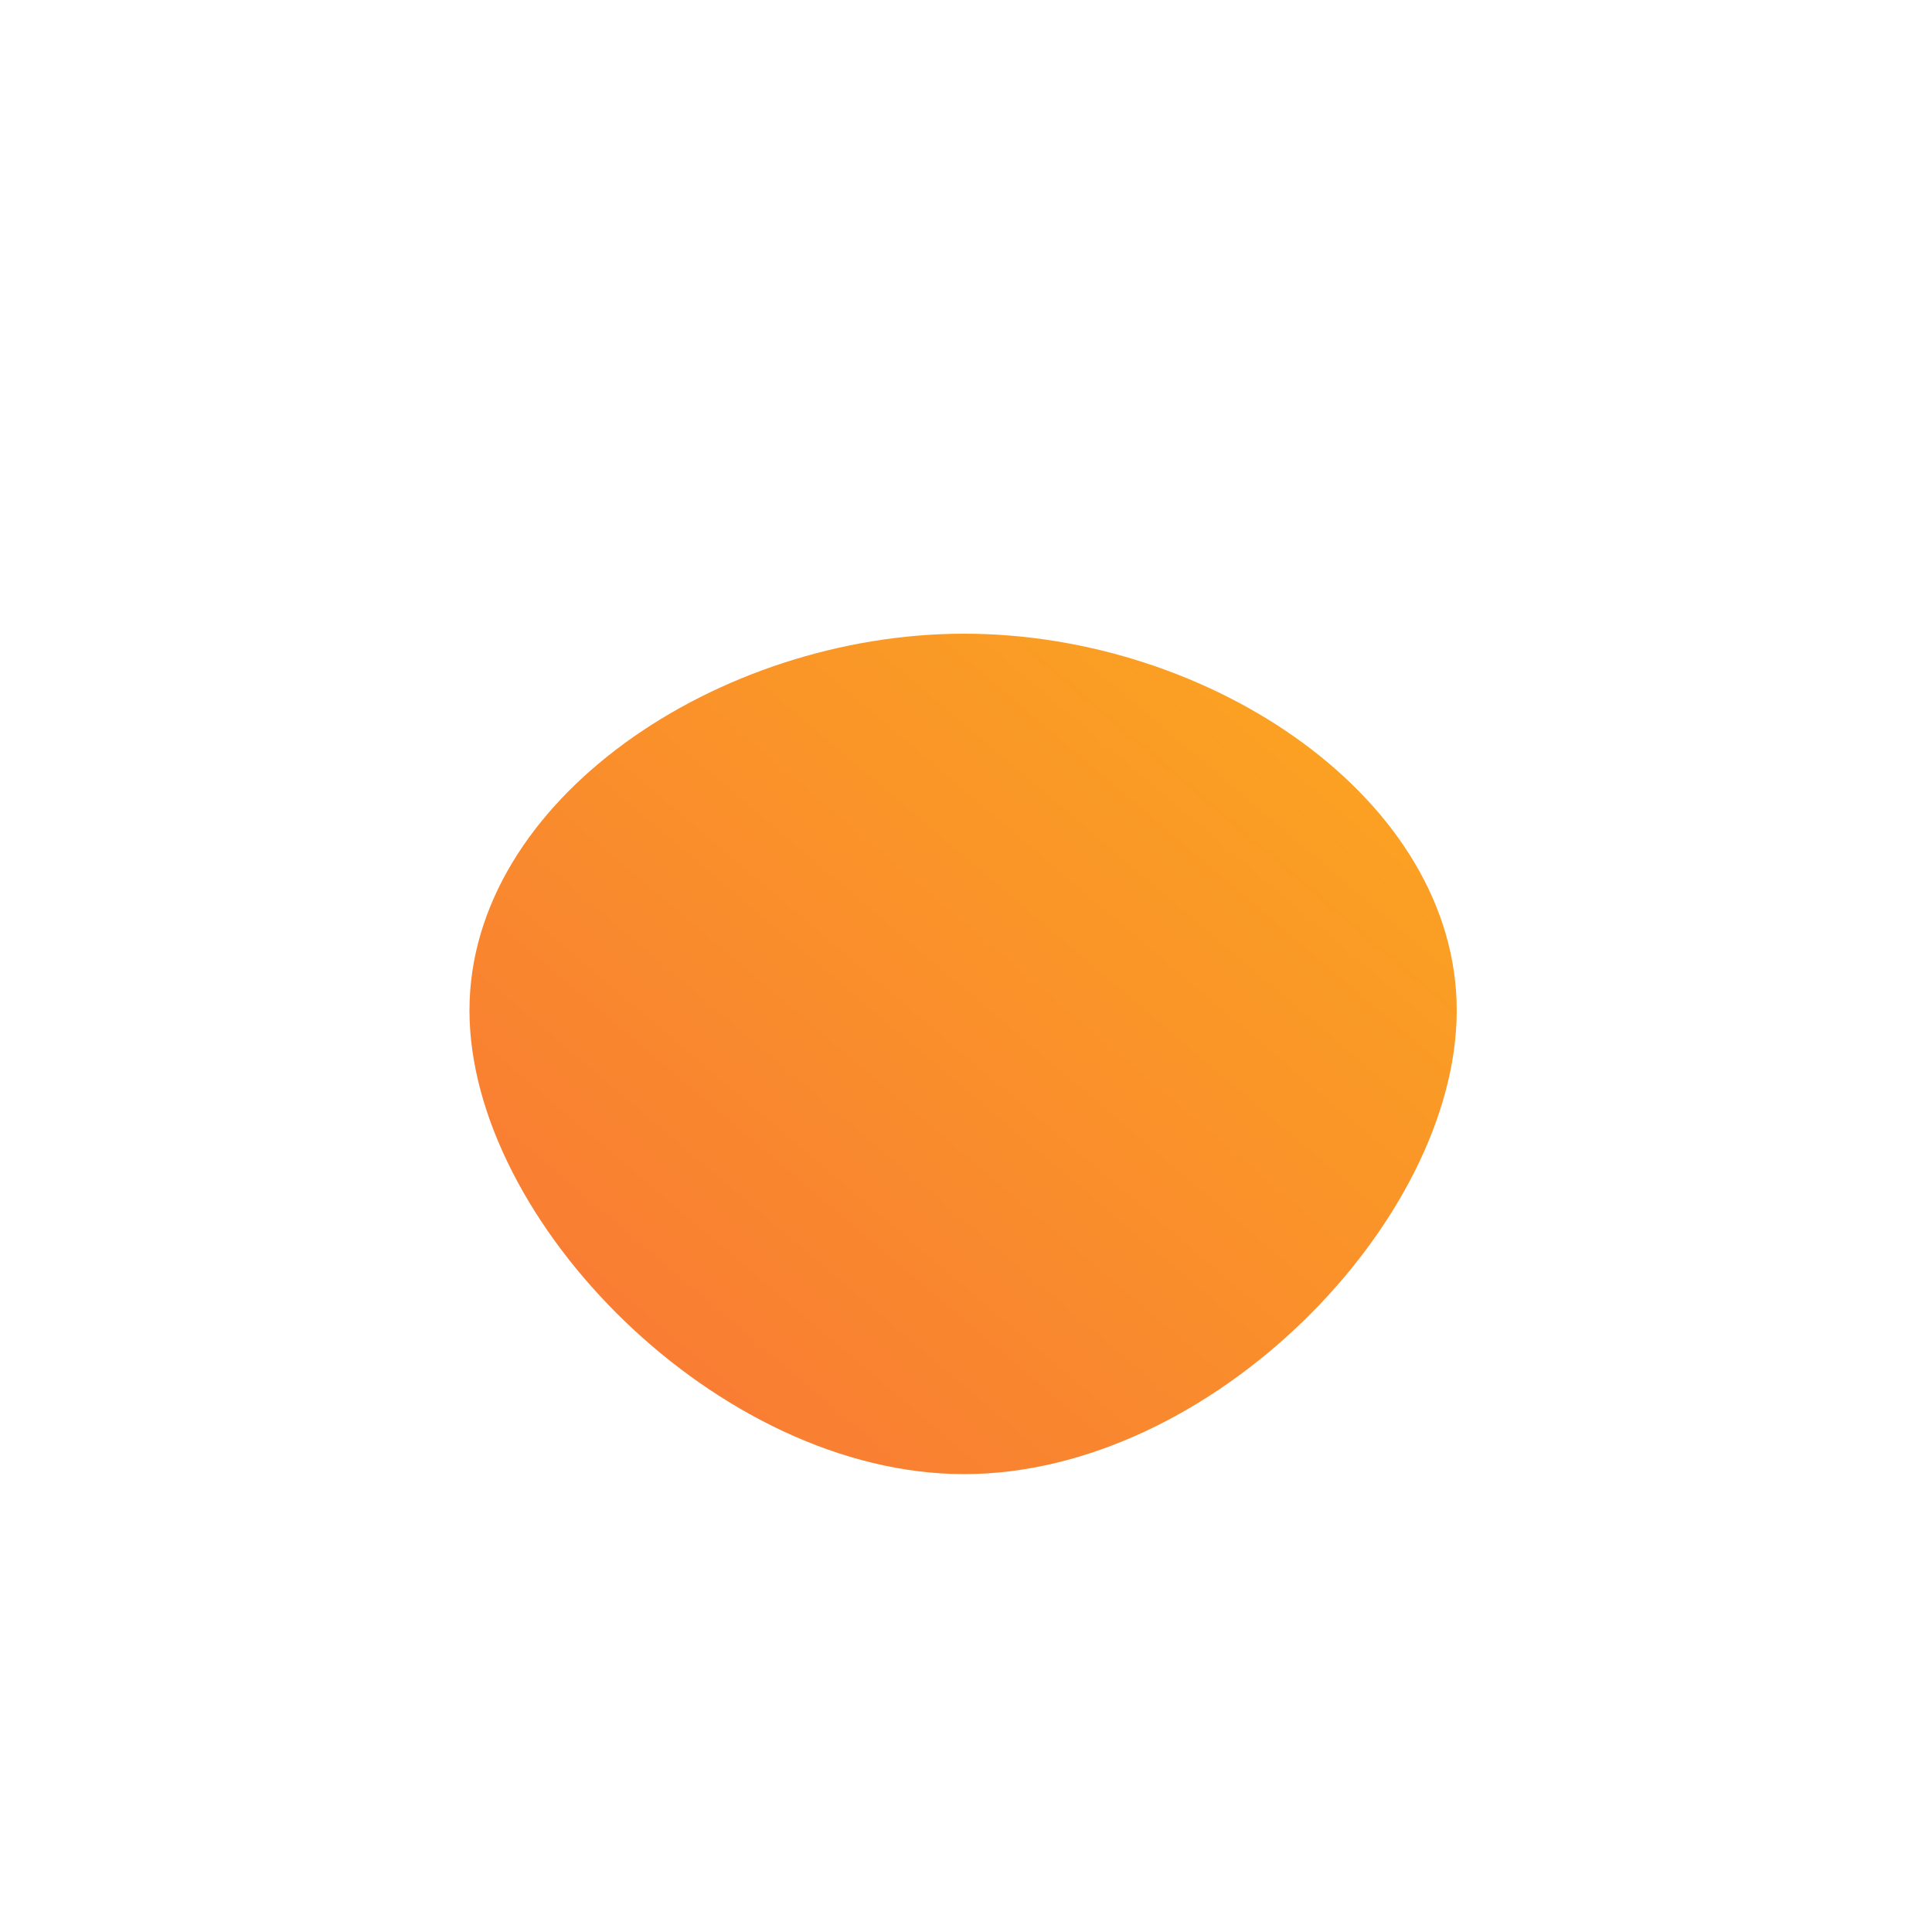 <!--?xml version="1.0" standalone="no"?-->
              <svg id="sw-js-blob-svg" viewBox="0 0 100 100" xmlns="http://www.w3.org/2000/svg" version="1.1">
                    <defs> 
                        <linearGradient id="sw-gradient" x1="0" x2="1" y1="1" y2="0">
                            <stop id="stop1" stop-color="rgba(248, 117, 55, 1)" offset="0%"></stop>
                            <stop id="stop2" stop-color="rgba(251, 168, 31, 1)" offset="100%"></stop>
                        </linearGradient>
                    </defs>
                <path fill="url(#sw-gradient)" d="M25.4,2.3C25.4,13.2,12.7,26.3,-0.1,26.3C-12.8,26.3,-25.7,13.2,-25.7,2.3C-25.7,-8.6,-12.8,-17.2,-0.1,-17.2C12.7,-17.2,25.4,-8.6,25.4,2.3Z" width="100%" height="100%" transform="translate(50 50)" stroke-width="0" style="transition: all 0.3s ease 0s;"></path>
              </svg>